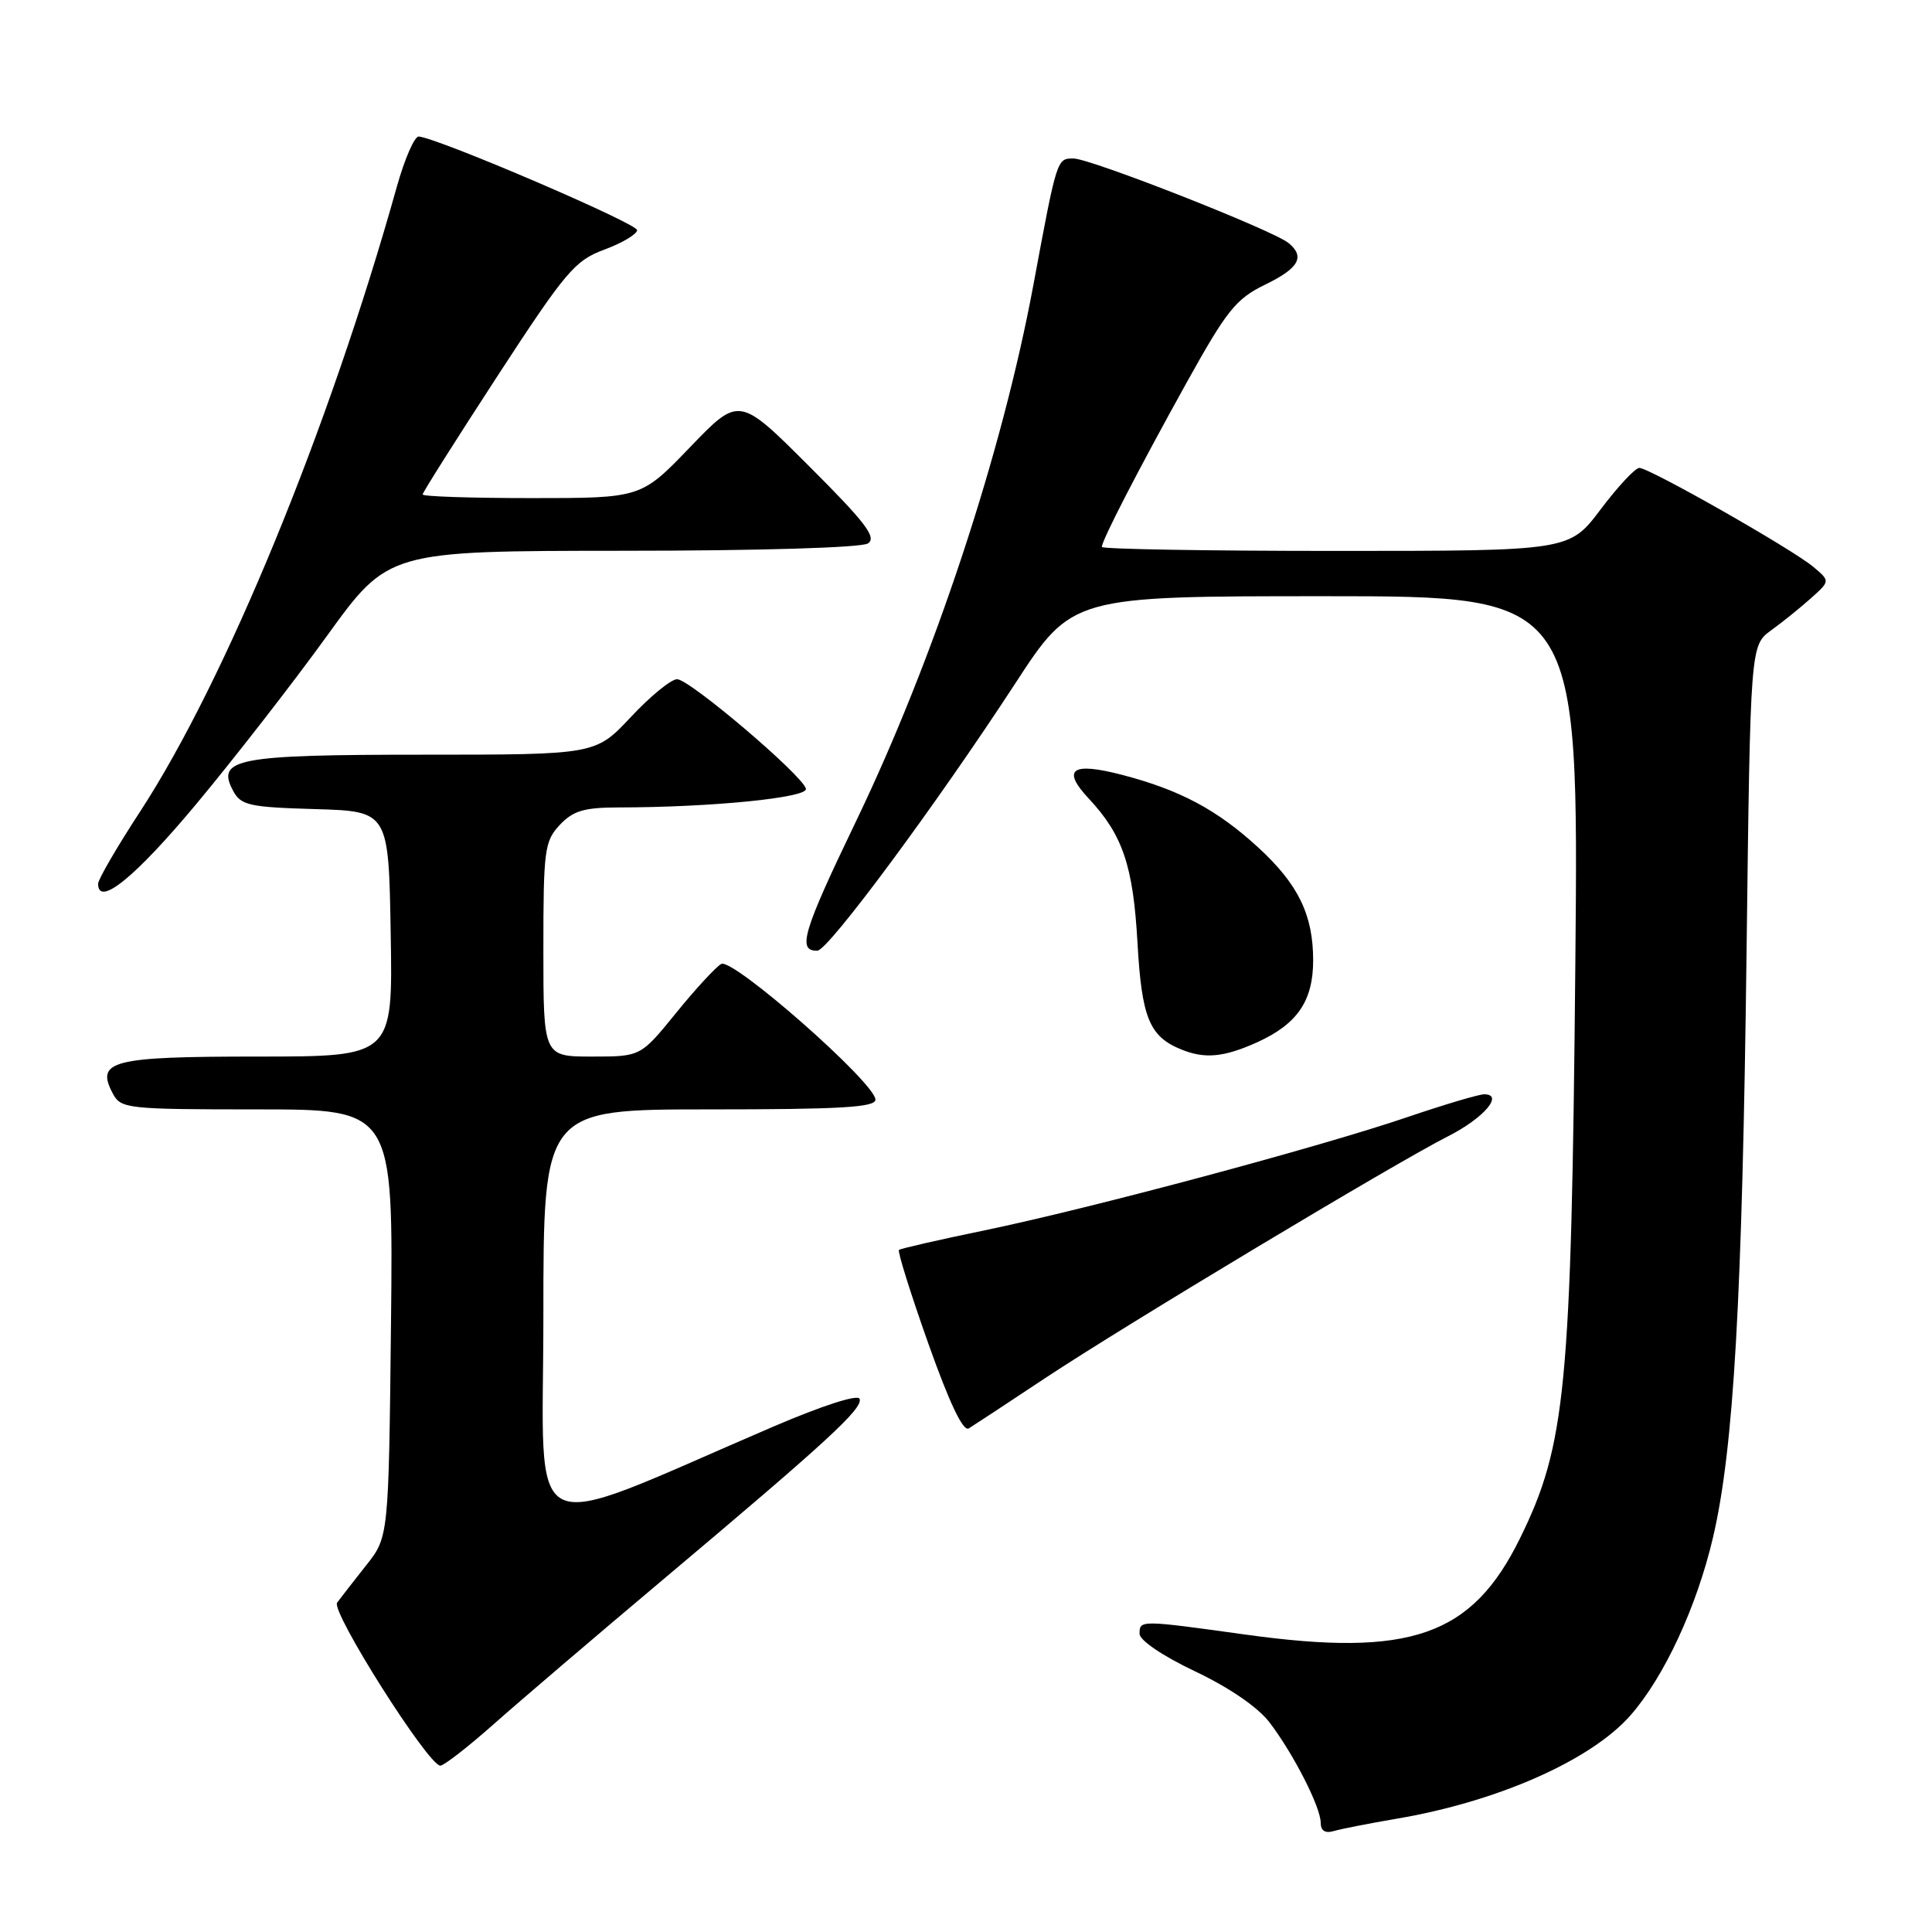 <?xml version="1.0" encoding="UTF-8" standalone="no"?>
<!DOCTYPE svg PUBLIC "-//W3C//DTD SVG 1.1//EN" "http://www.w3.org/Graphics/SVG/1.1/DTD/svg11.dtd" >
<svg xmlns="http://www.w3.org/2000/svg" xmlns:xlink="http://www.w3.org/1999/xlink" version="1.1" viewBox="0 0 256 256">
 <g >
 <path fill="currentColor"
d=" M 185.00 241.00 C 198.41 238.74 210.80 233.26 216.04 227.30 C 220.52 222.20 224.82 212.93 226.98 203.73 C 229.73 191.98 230.86 172.26 231.43 126.01 C 231.93 85.52 231.93 85.52 234.70 83.51 C 236.22 82.41 238.60 80.49 239.98 79.25 C 242.50 76.99 242.50 76.99 240.31 75.14 C 237.60 72.83 218.56 62.00 217.22 62.00 C 216.68 62.00 214.37 64.47 212.09 67.50 C 207.94 73.00 207.94 73.00 176.97 73.00 C 159.94 73.00 146.00 72.76 146.00 72.47 C 146.00 71.60 150.83 62.24 157.25 50.67 C 162.56 41.11 163.77 39.60 167.63 37.72 C 172.10 35.55 172.96 34.04 170.75 32.21 C 168.71 30.52 144.49 21.00 142.23 21.00 C 140.04 21.00 140.05 20.96 136.93 37.75 C 132.78 60.08 123.76 87.35 113.41 108.86 C 106.36 123.51 105.61 126.04 108.31 125.97 C 109.75 125.94 124.08 106.58 134.50 90.60 C 142.06 79.00 142.06 79.00 175.63 79.00 C 209.19 79.00 209.19 79.00 208.74 127.75 C 208.21 183.93 207.49 191.46 201.41 203.83 C 195.05 216.78 186.92 219.63 165.03 216.59 C 151.04 214.65 151.00 214.65 151.00 216.49 C 151.00 217.35 154.08 219.44 158.37 221.47 C 162.88 223.61 166.70 226.23 168.22 228.23 C 171.41 232.42 175.00 239.46 175.00 241.53 C 175.00 242.59 175.60 242.96 176.75 242.62 C 177.71 242.34 181.43 241.61 185.00 241.00 Z  M 65.34 228.53 C 68.73 225.52 78.92 216.82 88.00 209.18 C 109.66 190.96 114.38 186.62 113.90 185.35 C 113.67 184.73 108.96 186.25 102.50 189.02 C 68.65 203.54 72.00 205.14 72.00 174.43 C 72.00 147.00 72.00 147.00 94.00 147.00 C 111.33 147.00 116.00 146.73 116.00 145.71 C 116.00 143.51 97.07 126.86 95.56 127.73 C 94.83 128.15 92.12 131.09 89.56 134.25 C 84.89 140.00 84.89 140.00 78.45 140.00 C 72.00 140.00 72.00 140.00 72.00 125.81 C 72.00 112.63 72.15 111.47 74.17 109.31 C 75.94 107.43 77.39 107.00 81.92 106.99 C 94.24 106.98 107.09 105.70 106.79 104.51 C 106.35 102.73 91.37 90.00 89.72 90.00 C 88.92 90.00 86.17 92.25 83.60 95.00 C 78.92 100.00 78.92 100.00 56.15 100.00 C 31.34 100.00 28.60 100.52 30.89 104.79 C 31.92 106.71 33.01 106.96 41.77 107.21 C 51.50 107.50 51.50 107.50 51.77 123.75 C 52.05 140.00 52.05 140.00 34.15 140.00 C 14.74 140.00 12.62 140.55 14.97 144.94 C 16.02 146.90 16.91 147.00 34.09 147.00 C 52.11 147.00 52.11 147.00 51.81 175.33 C 51.50 203.66 51.50 203.66 48.50 207.44 C 46.85 209.52 45.13 211.74 44.67 212.36 C 43.82 213.52 56.71 233.89 58.34 233.96 C 58.79 233.98 61.94 231.54 65.34 228.53 Z  M 138.50 182.60 C 149.02 175.63 184.81 154.14 191.88 150.56 C 196.59 148.17 199.32 145.00 196.66 145.00 C 195.95 145.00 191.35 146.37 186.44 148.04 C 174.78 152.01 144.45 160.13 130.50 163.02 C 124.45 164.27 119.33 165.44 119.12 165.62 C 118.90 165.79 120.64 171.34 122.98 177.95 C 125.80 185.90 127.62 189.74 128.37 189.27 C 128.99 188.89 133.55 185.89 138.50 182.60 Z  M 166.62 138.09 C 171.91 135.68 174.00 132.62 174.00 127.25 C 174.00 121.23 172.03 117.18 166.75 112.32 C 161.30 107.31 156.37 104.68 148.71 102.68 C 142.01 100.93 140.62 101.92 144.28 105.83 C 148.76 110.63 150.15 114.72 150.72 124.87 C 151.28 134.86 152.29 137.33 156.50 139.05 C 159.65 140.34 162.18 140.10 166.62 138.09 Z  M 26.04 106.50 C 31.08 100.45 38.86 90.44 43.33 84.25 C 51.46 73.00 51.46 73.00 82.48 72.98 C 100.57 72.98 114.13 72.57 115.00 72.01 C 116.21 71.23 114.71 69.26 107.21 61.77 C 97.93 52.50 97.93 52.50 91.44 59.25 C 84.95 66.00 84.95 66.00 70.48 66.00 C 62.51 66.00 56.00 65.79 56.00 65.52 C 56.00 65.26 60.46 58.21 65.90 49.85 C 74.96 35.95 76.17 34.52 80.07 33.08 C 82.42 32.21 84.38 31.05 84.42 30.50 C 84.49 29.63 58.17 18.34 55.49 18.09 C 54.93 18.04 53.62 21.04 52.58 24.75 C 43.63 56.73 29.90 90.14 18.59 107.50 C 15.51 112.21 13.00 116.53 13.00 117.10 C 13.00 120.24 17.92 116.24 26.04 106.50 Z "/>
</g>
</svg>
